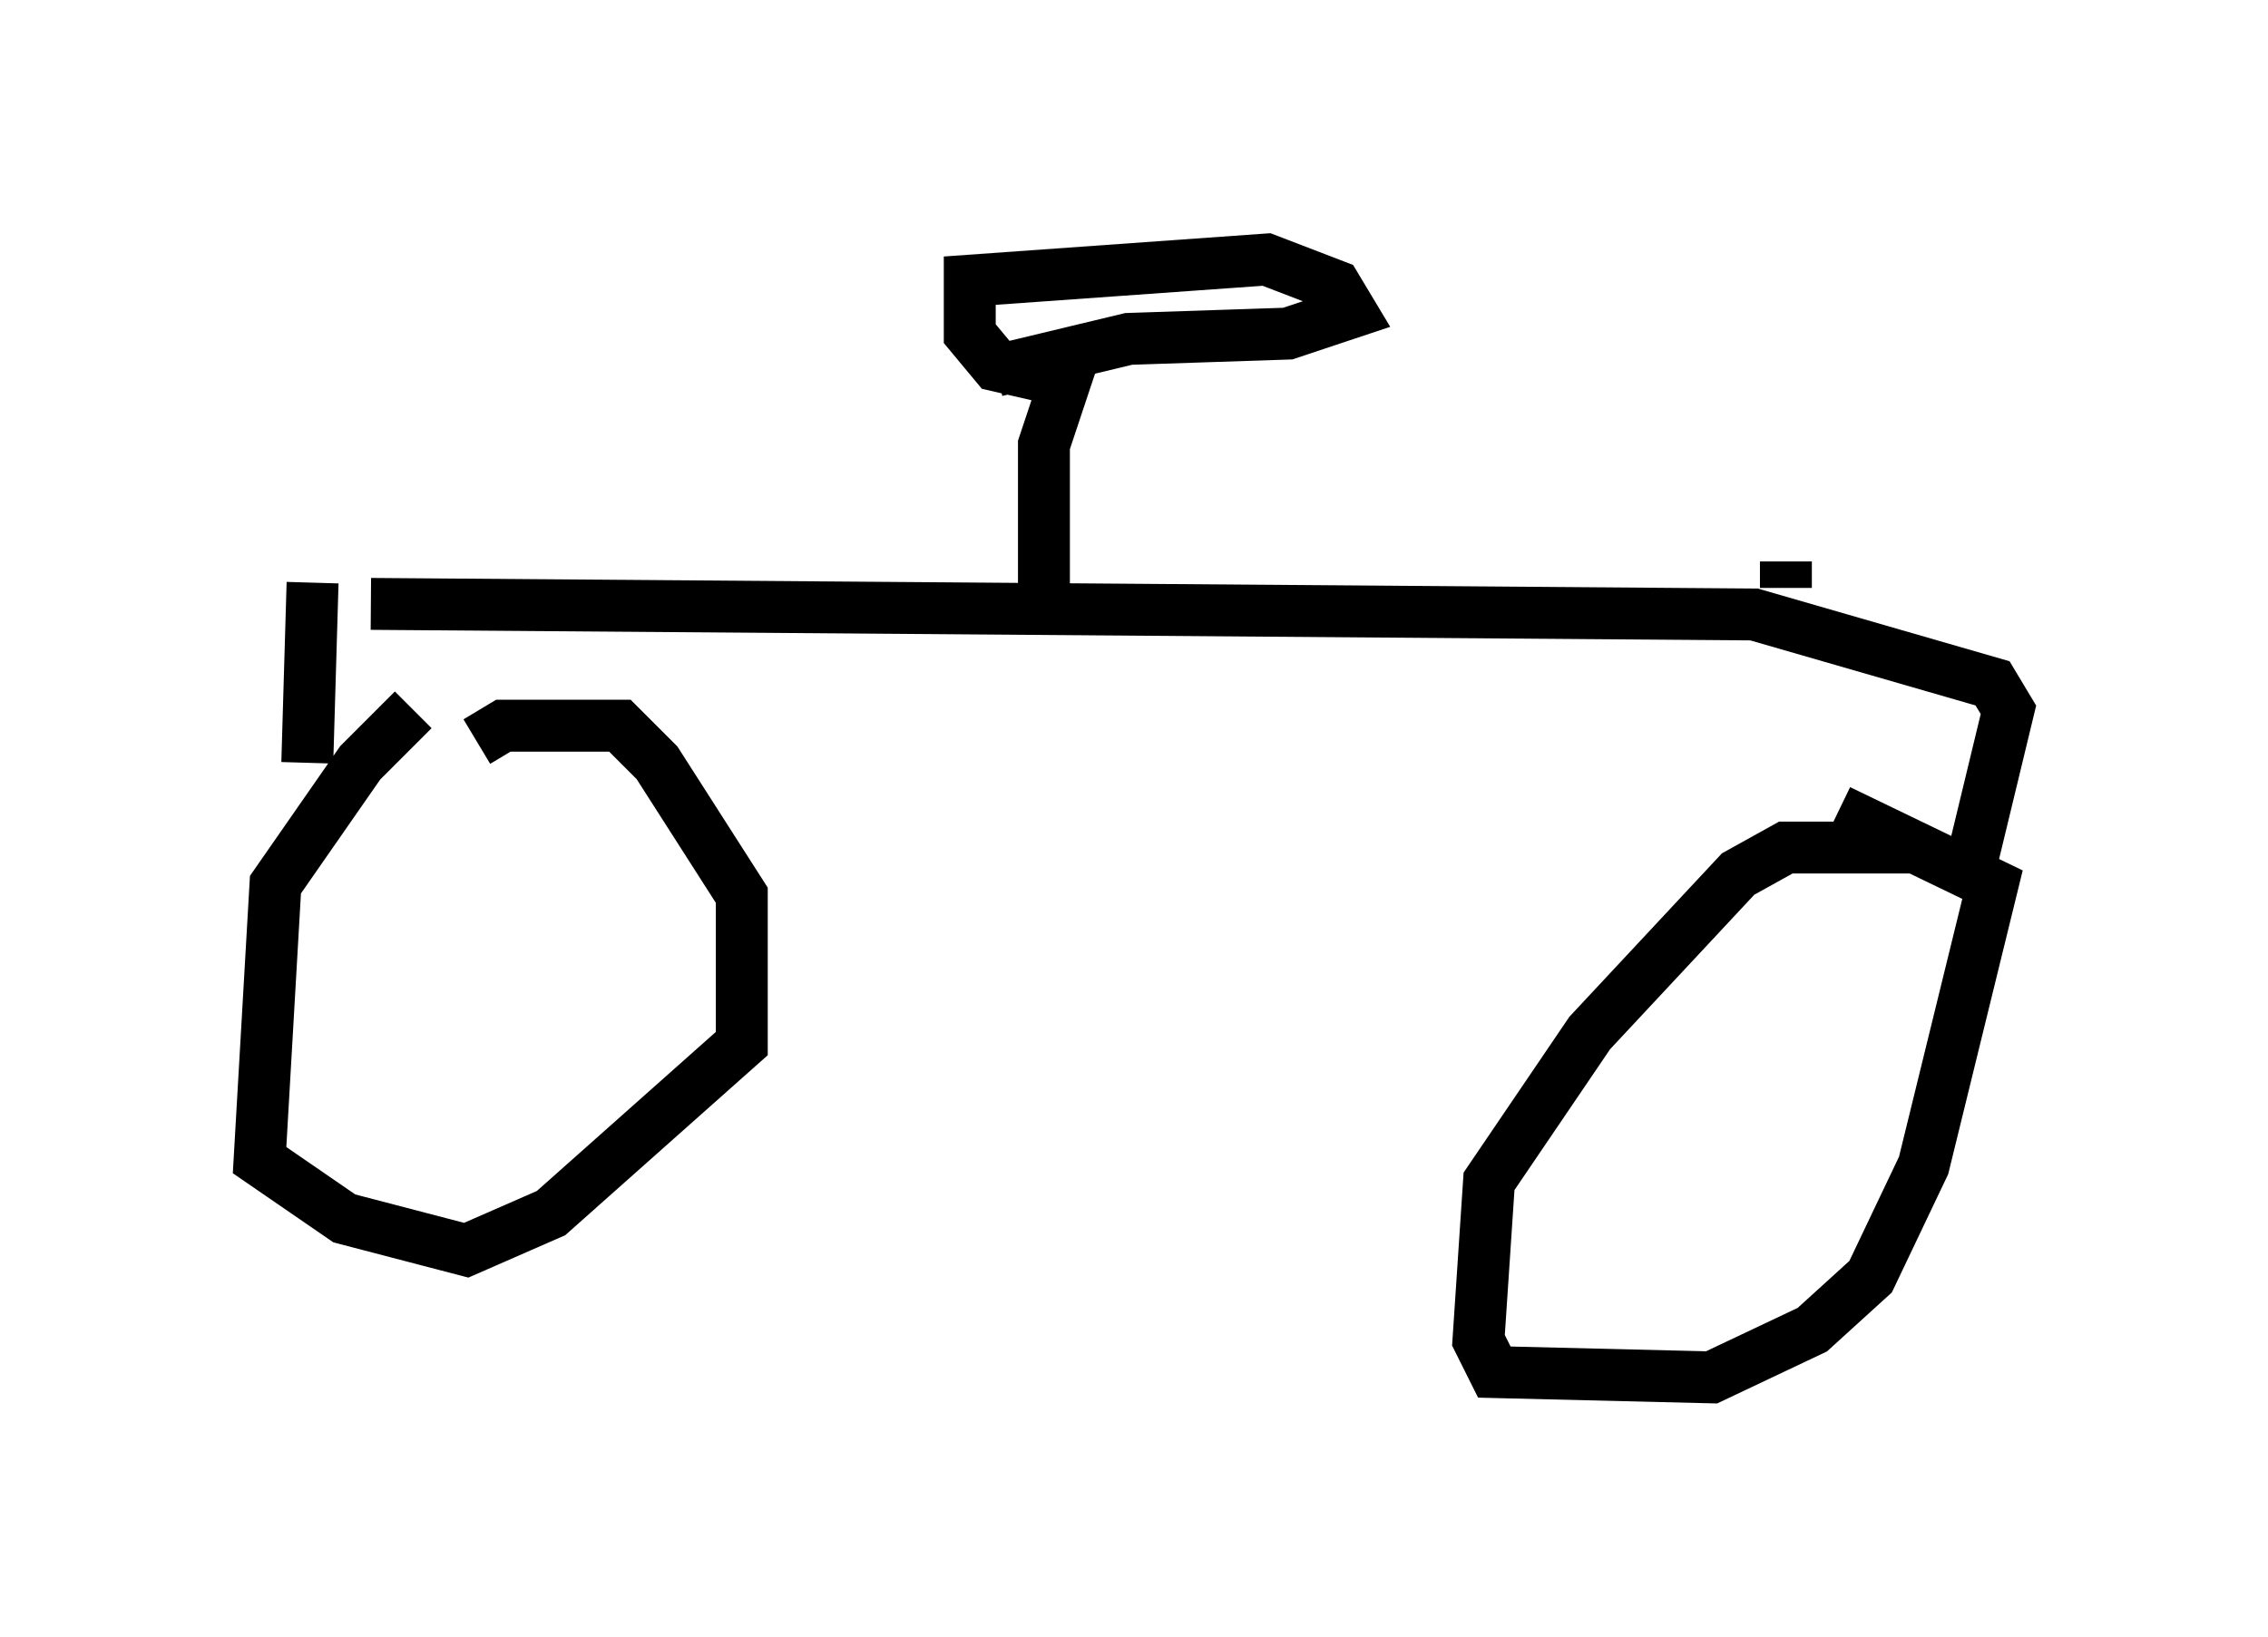 <?xml version="1.0" encoding="utf-8" ?>
<svg baseProfile="full" height="31.54" version="1.1" width="43.688" xmlns="http://www.w3.org/2000/svg" xmlns:ev="http://www.w3.org/2001/xml-events" xmlns:xlink="http://www.w3.org/1999/xlink"><defs /><rect fill="white" height="31.54" width="43.688" x="0" y="0" /><path d="M8.573, 13.677 m-0.613, 0.0 l-1.021, 1.021 -1.633, 2.348 l-0.306, 5.308 1.633, 1.123 l2.348, 0.613 1.633, -0.715 l3.675, -3.267 0.0, -2.858 l-1.633, -2.552 -0.715, -0.715 l-2.246, 0.0 -0.51, 0.306 m27.665, 2.042 l-2.45, 0.0 -0.919, 0.51 l-2.858, 3.063 -1.94, 2.858 l-0.204, 3.063 0.306, 0.613 l4.185, 0.102 1.94, -0.919 l1.123, -1.021 1.021, -2.144 l1.327, -5.41 -2.96, -1.429 m-28.277, -3.981 l26.644, 0.204 4.594, 1.327 l0.306, 0.51 -0.715, 2.96 m-31.952, -5.41 l-0.102, 3.471 m14.19, -2.654 l0.0, -3.471 0.408, -1.225 l-1.327, -0.306 -0.51, -0.613 l0.0, -1.021 5.717, -0.408 l1.327, 0.51 0.306, 0.51 l-1.225, 0.408 -3.063, 0.102 l-2.552, 0.613 m15.211, 4.185 l0.0, -0.51 " fill="none" stroke="black" stroke-width="1" /></svg>